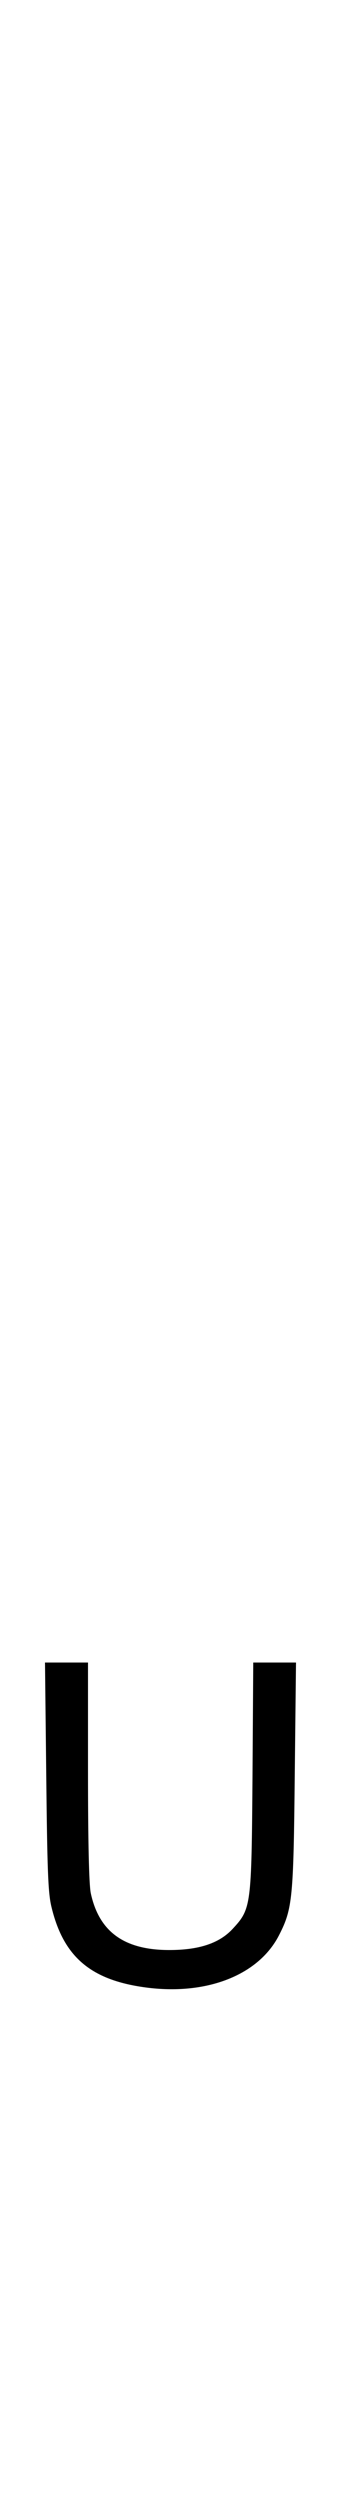 <?xml version="1.0" standalone="no"?>
<!DOCTYPE svg PUBLIC "-//W3C//DTD SVG 20010904//EN"
 "http://www.w3.org/TR/2001/REC-SVG-20010904/DTD/svg10.dtd">
<svg version="1.0" xmlns="http://www.w3.org/2000/svg"
 width="136pt" height="1000pt" viewBox="0 0 136 1000"
 preserveAspectRatio="xMidYMid meet">
<g transform="translate(0,1000) scale(0.1,-0.1)"
fill="#000000" stroke="none">
<path d="M185 2898 c4 -369 7 -466 20 -522 48 -205 160 -299 388 -327 240 -29 444 53 524 212 53 104 57 147 62 637 l5 452 -86 0 -85 0 -3 -457 c-4 -519 -5 -528 -80 -609 -53 -57 -134 -84 -253 -84 -180 0 -281 73 -314 228 -7 35 -11 204 -11 487 l0 435 -86 0 -86 0 5 -452z"/>
</g>
</svg>

